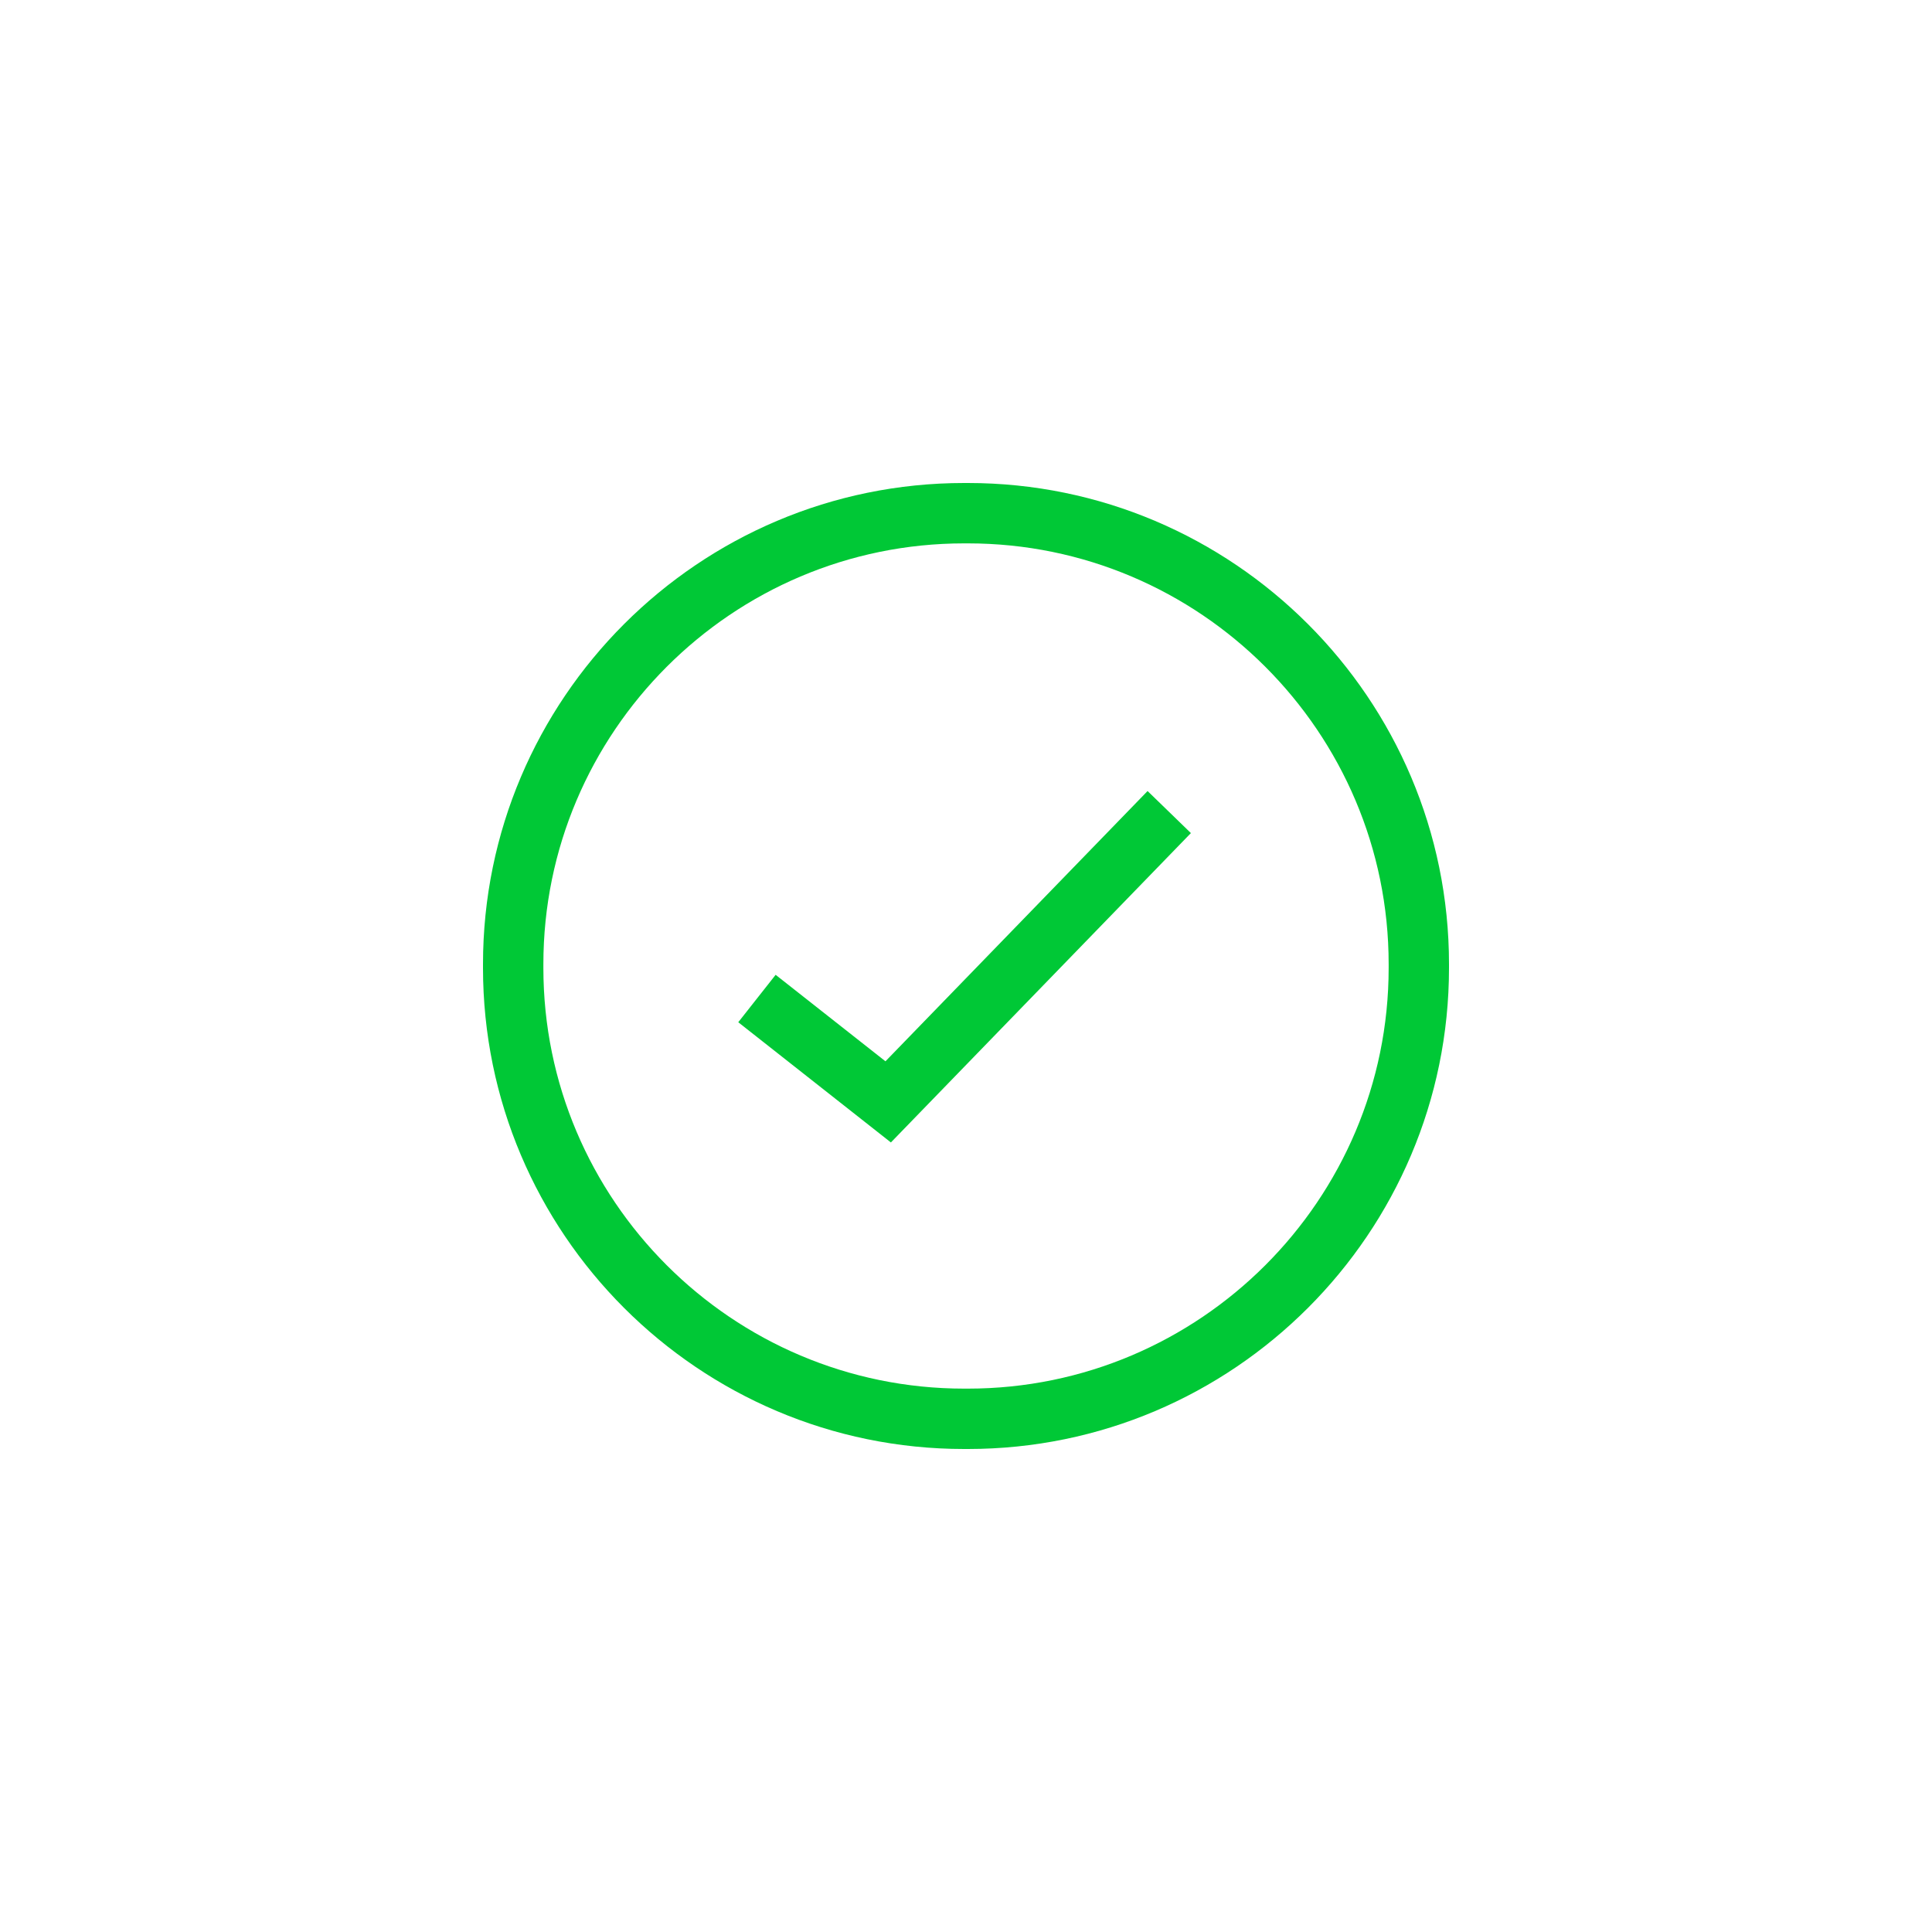 <?xml version="1.0" encoding="utf-8"?>
<svg xmlns="http://www.w3.org/2000/svg" height="32" width="32" viewBox="0 0 32 32">
  <g>
    <path id="path1" transform="rotate(0,16,16) translate(8,8) scale(0.5,0.5)" fill="#00C836" d="M22.015,10.204L23.45,11.597 13.512,21.845 8.456,17.863 9.694,16.292 13.332,19.157z M15.938,2C8.253,2,2,8.252,2,15.938L2,16.063C2,23.748,8.253,30,15.938,30L16.063,30C23.748,30,30.001,23.748,30.001,16.063L30.001,15.938C30.001,8.252,23.748,2,16.063,2z M15.938,0L16.063,0C24.851,0,32,7.149,32,15.938L32,16.063C32,24.851,24.851,32,16.063,32L15.938,32C7.15,32,0,24.851,0,16.063L0,15.938C0,7.149,7.15,0,15.938,0z" />
  </g>
</svg>

